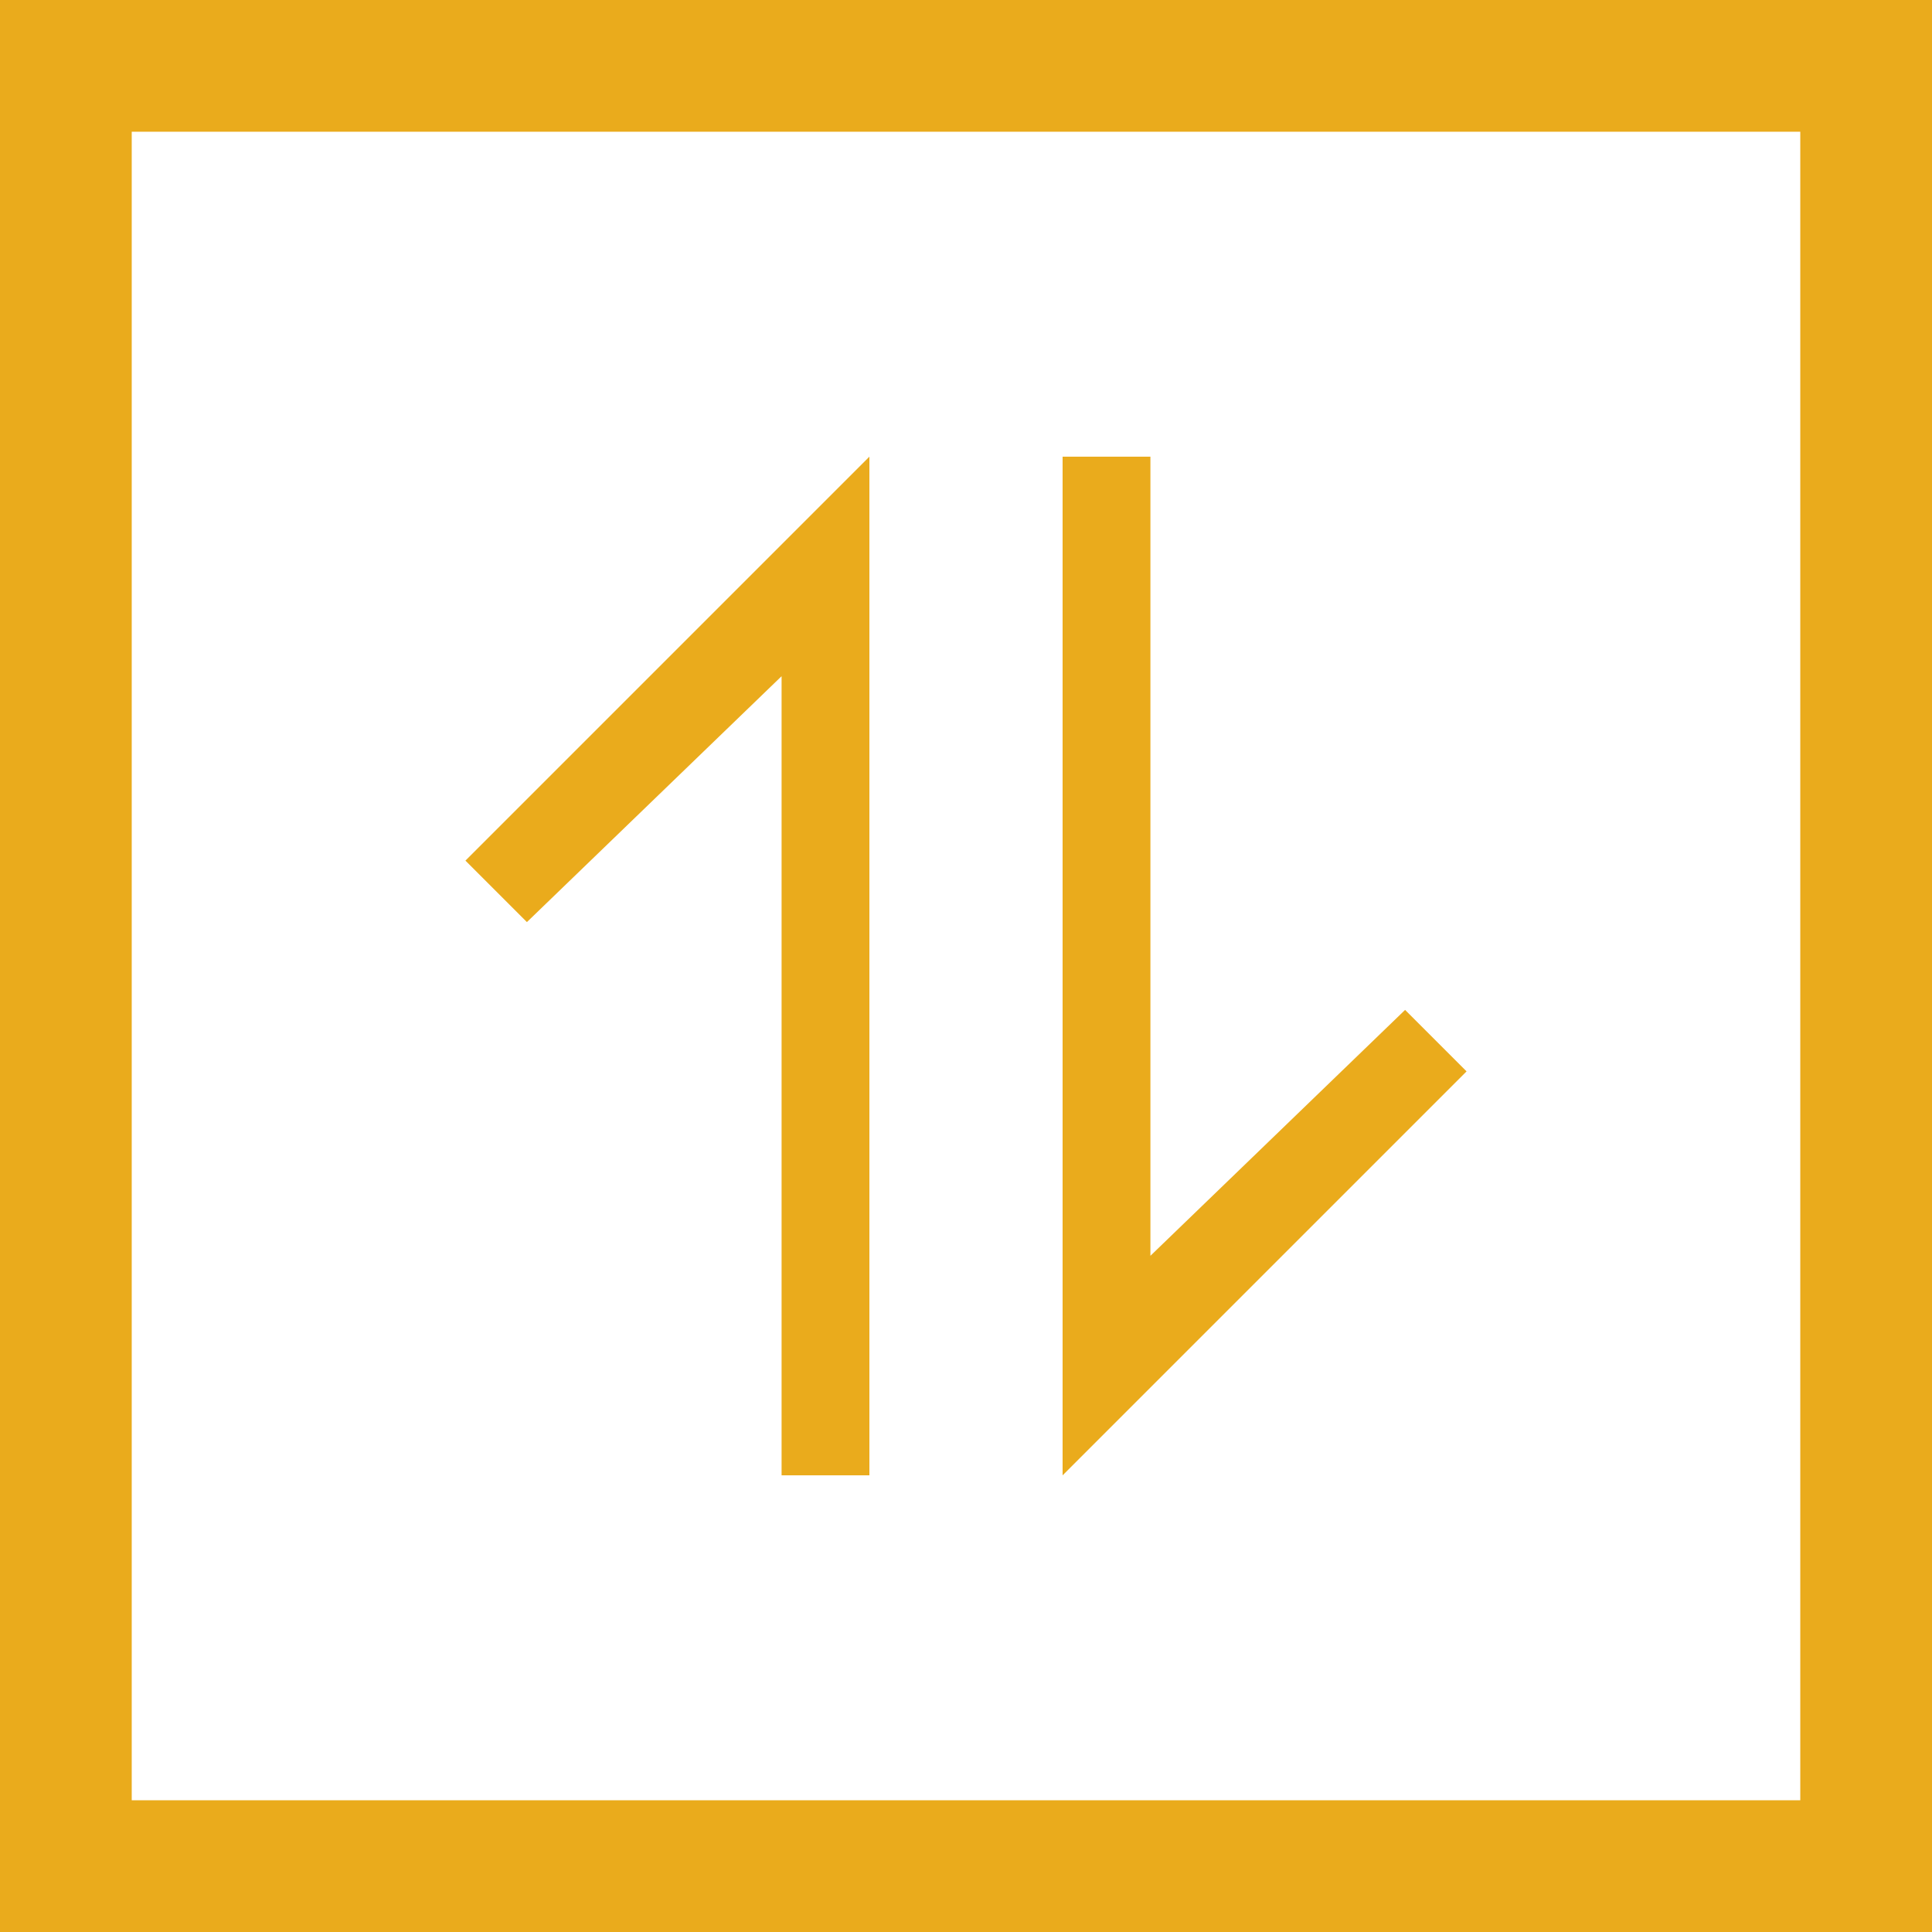 <?xml version="1.0" encoding="utf-8"?>
<!-- Generator: Adobe Illustrator 20.1.0, SVG Export Plug-In . SVG Version: 6.00 Build 0)  -->
<svg version="1.1" id="Calque_1" xmlns="http://www.w3.org/2000/svg" xmlns:xlink="http://www.w3.org/1999/xlink" x="0px" y="0px"
	 viewBox="0 0 22 22" style="enable-background:new 0 0 22 22;" xml:space="preserve">
<style type="text/css">
	.st0{fill:#EAAB1C;}
</style>
<g>
	<title>icon-peek-on</title>
	<desc>Created with Sketch.</desc>
	<g>
		<g>
			<path class="st0" d="M20.5,1.5v19h-19v-19H20.5 M22,0H0v22h22V0L22,0z"/>
		</g>
	</g>
	<g>
		<g>
			<polygon class="st0" points="9.9,16.8 8.9,16.8 8.9,7.7 6,10.5 5.3,9.8 9.9,5.2 			"/>
		</g>
		<g>
			<polygon class="st0" points="12.1,5.2 13.1,5.2 13.1,14.3 16,11.5 16.7,12.2 12.1,16.8 			"/>
		</g>
	</g>
</g>
</svg>
